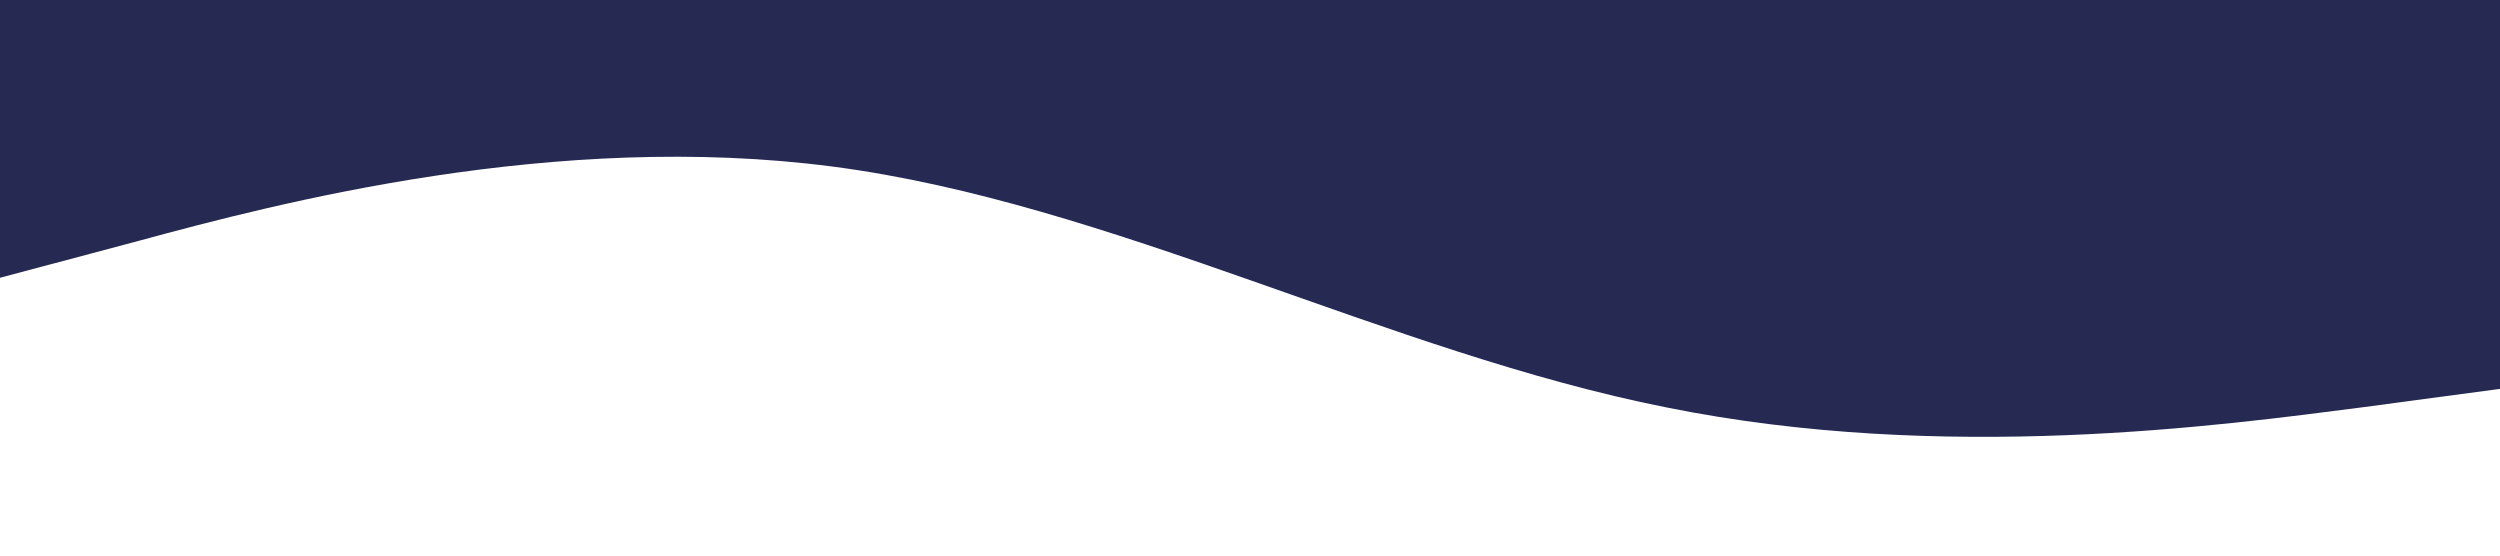 <?xml version="1.0" standalone="no"?><svg xmlns="http://www.w3.org/2000/svg" viewBox="0 0 1440 320"><path fill="#262A53" fill-opacity="1" d="M0,160L80,138.7C160,117,320,75,480,96C640,117,800,203,960,234.7C1120,267,1280,245,1360,234.7L1440,224L1440,0L1360,0C1280,0,1120,0,960,0C800,0,640,0,480,0C320,0,160,0,80,0L0,0Z"></path></svg>